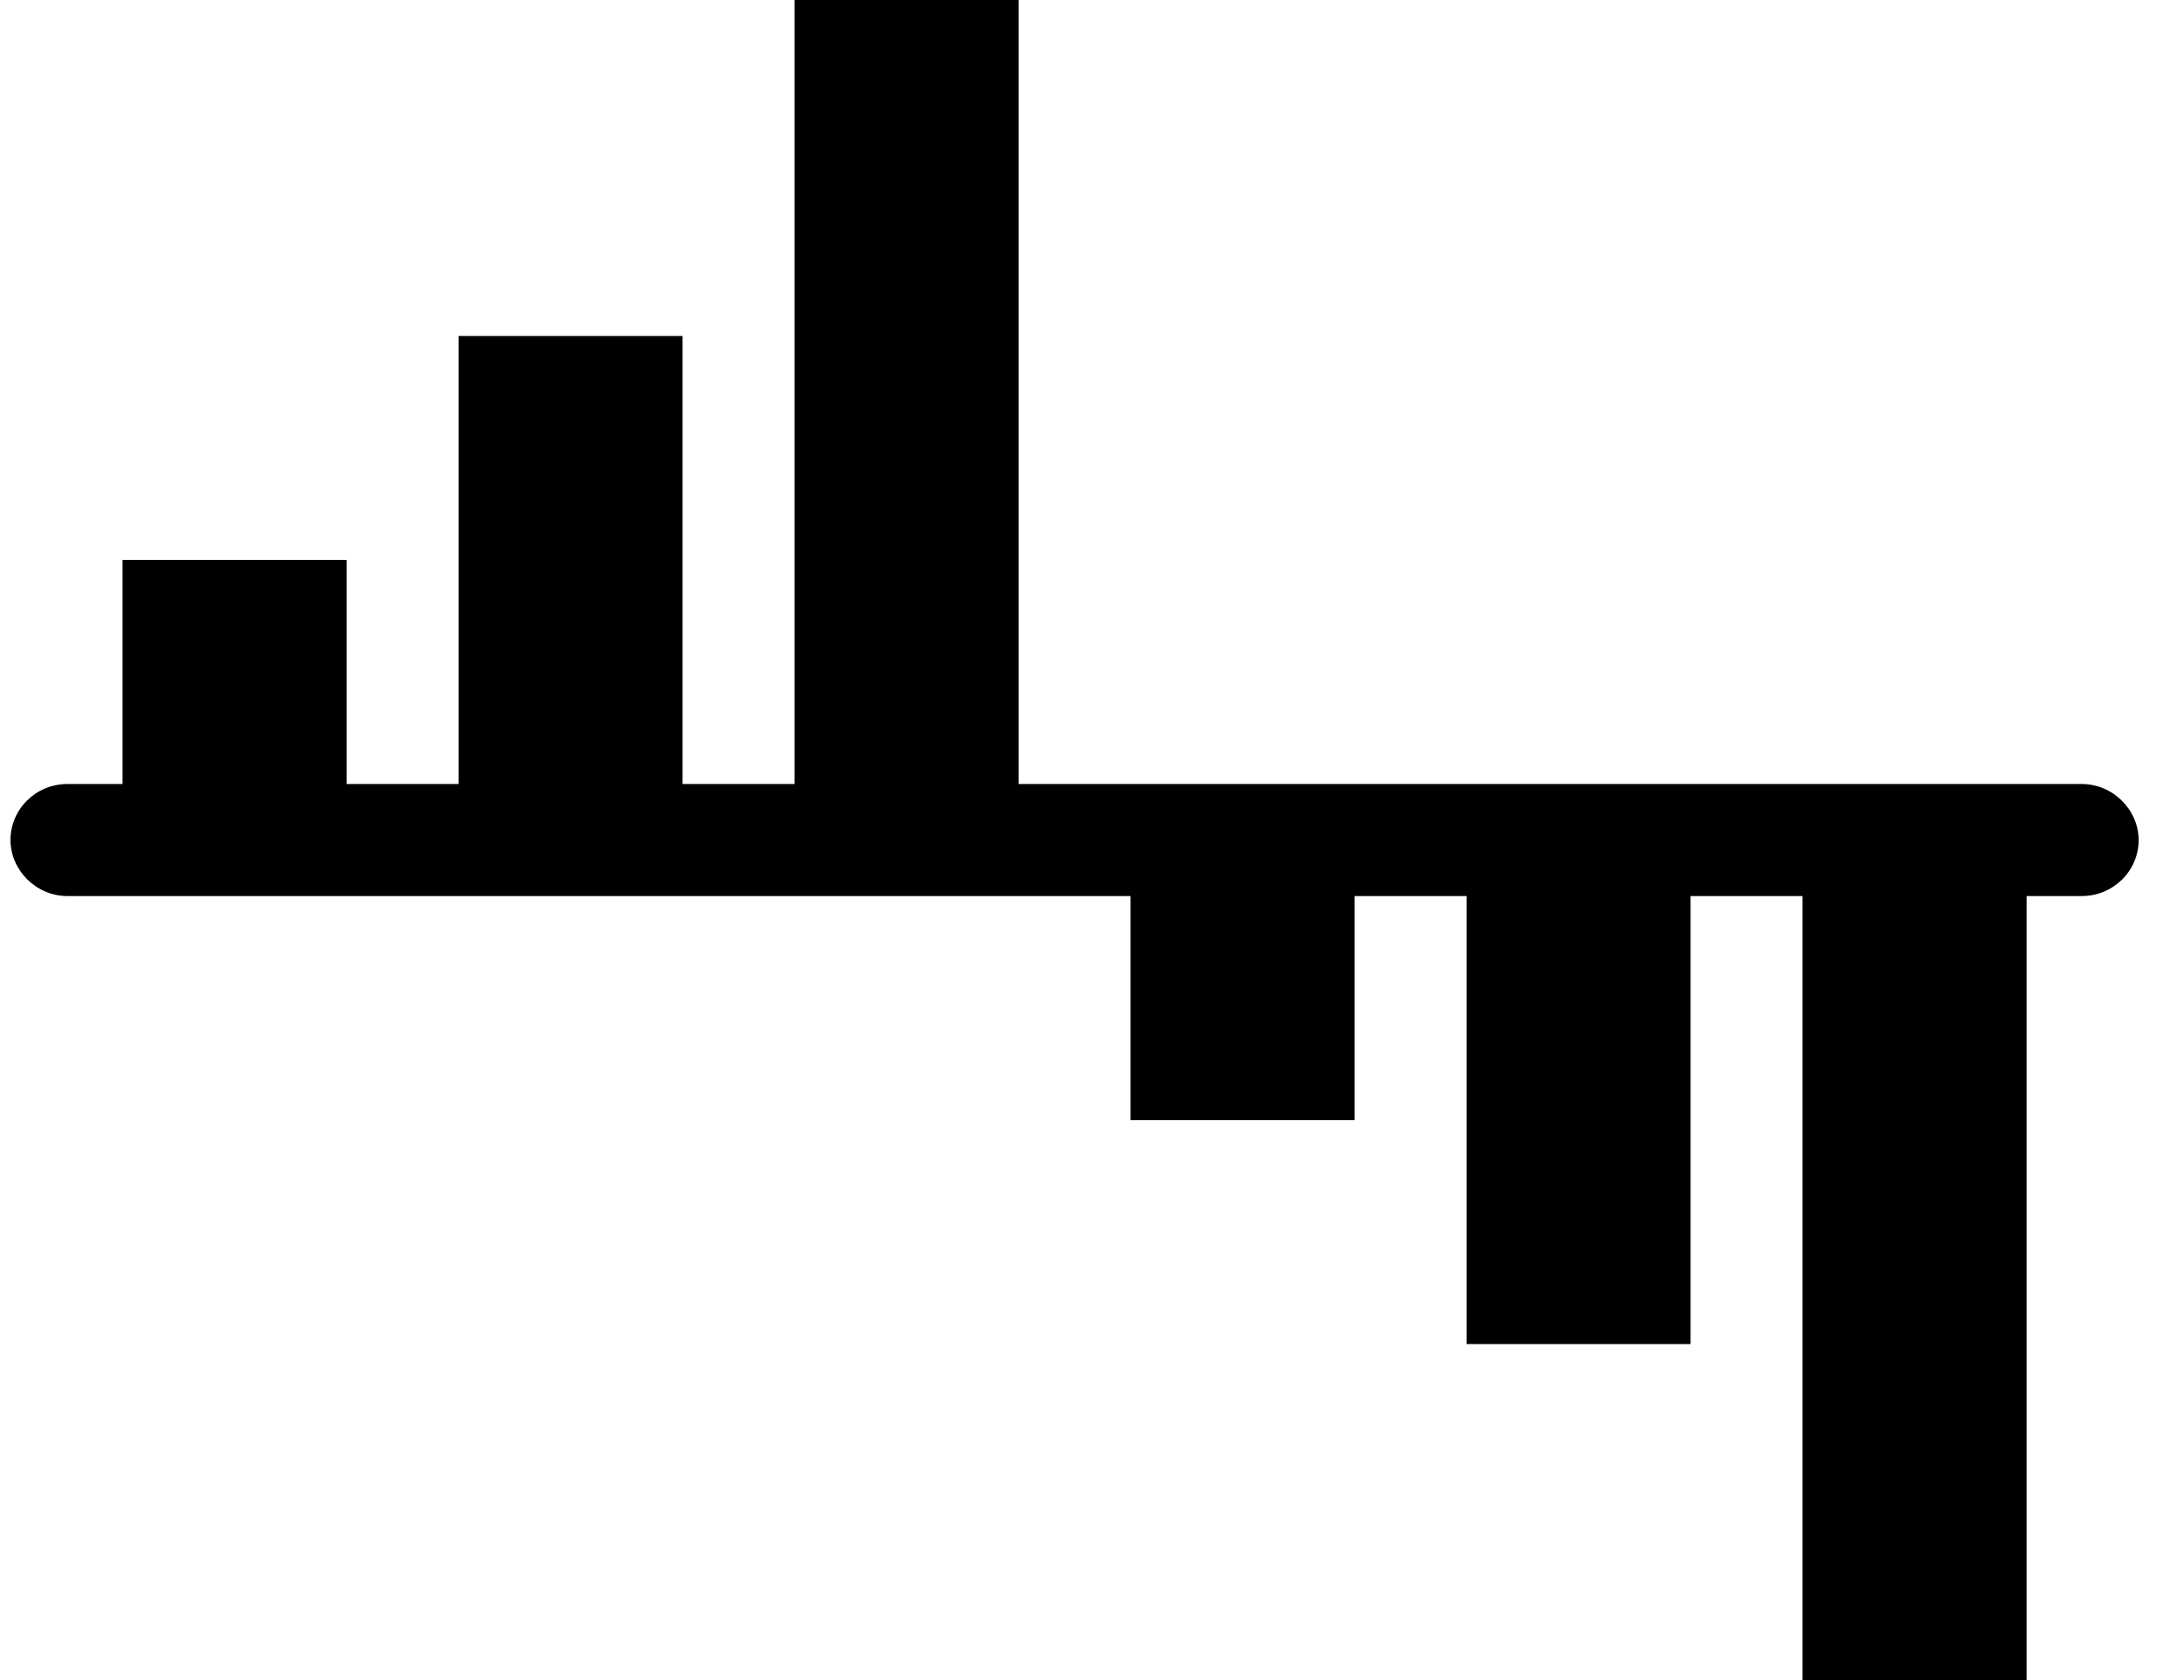 <!-- Generated by IcoMoon.io -->
<svg version="1.1" xmlns="http://www.w3.org/2000/svg" width="26" height="20" viewBox="0 0 26 20">
<title>awesome-oscillator</title>
<path d="M4.126 9.333v-2.667h-2.667v2.667h-0.656c-0.375 0-0.678 0.298-0.678 0.667 0 0.357 0.303 0.667 0.678 0.667h12.656v2.667h2.667v-2.667h1.333v5.333h2.667v-5.333h1.333v9.333h2.667v-9.333h0.656c0.375 0 0.678-0.298 0.678-0.667 0-0.357-0.303-0.667-0.678-0.667h-12.656v-9.333h-2.667v9.333h-1.333v-5.333h-2.667v5.333h-1.333z"></path>
</svg>
